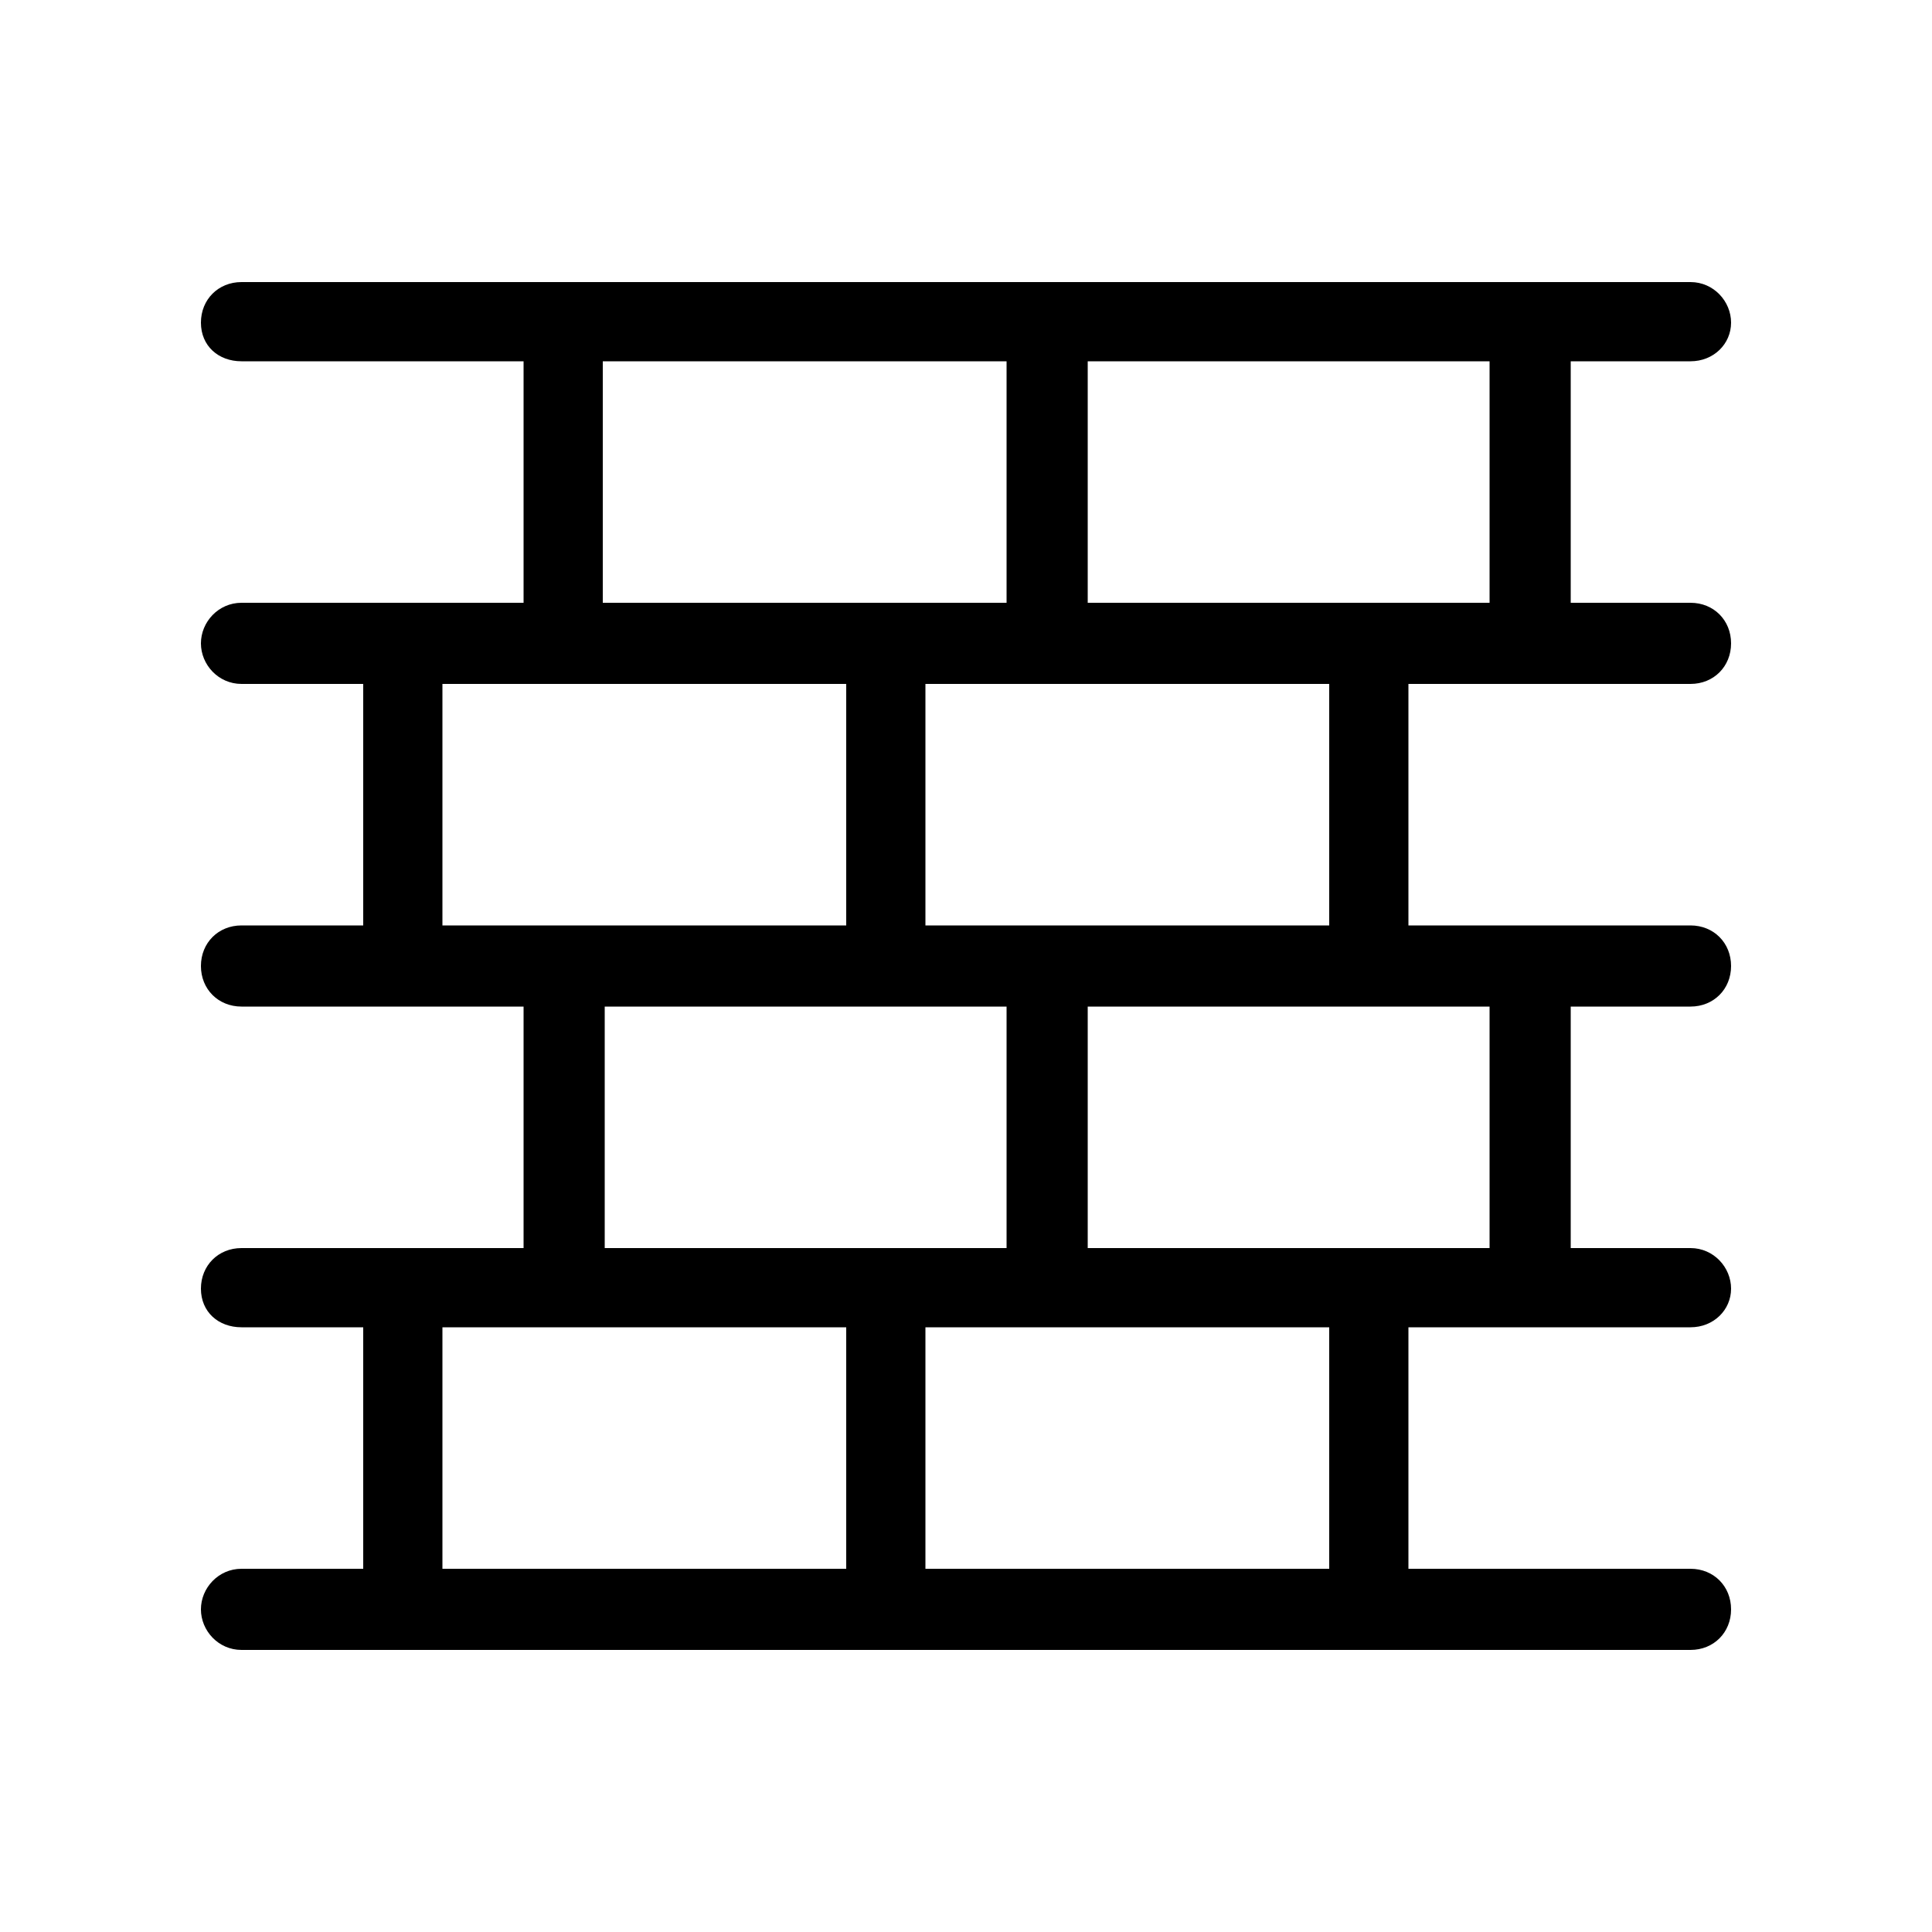 <svg xmlns="http://www.w3.org/2000/svg" width="24" height="24" viewBox="0 0 24 24">
<path d="M19.008 8.496c0 0 0 0 0 0h1.992c0.288 0 0.504-0.216 0.504-0.504s-0.216-0.504-0.504-0.504h-1.488v-3h1.488c0.288 0 0.504-0.216 0.504-0.48s-0.216-0.504-0.504-0.504h-18c-0.288 0-0.504 0.216-0.504 0.504s0.216 0.48 0.504 0.48h3.504v3h-3.504c-0.288 0-0.504 0.24-0.504 0.504s0.216 0.504 0.504 0.504h1.512v3h-1.512c-0.288 0-0.504 0.216-0.504 0.504s0.216 0.504 0.504 0.504h1.992c0 0 0 0 0 0h1.512v3h-3.504c-0.288 0-0.504 0.216-0.504 0.504s0.216 0.48 0.504 0.48h1.512v3h-1.512c-0.288 0-0.504 0.24-0.504 0.504s0.216 0.504 0.504 0.504h1.992c0 0 0 0 0 0h6c0 0 0 0 0 0h6c0 0 0 0 0 0h4.008c0.288 0 0.504-0.216 0.504-0.504s-0.216-0.504-0.504-0.504h-3.504v-3h1.512c0 0 0 0 0 0h1.992c0.288 0 0.504-0.216 0.504-0.48s-0.216-0.504-0.504-0.504h-1.488v-3h1.488c0.288 0 0.504-0.216 0.504-0.504s-0.216-0.504-0.504-0.504h-3.504v-3h1.512zM13.008 8.496h3.504v3h-5.016v-3h1.512c0 0 0 0 0 0zM7.512 4.488h4.992v3h-5.016v-3zM5.496 11.496v-3h1.512c0 0 0 0 0 0h3.504v3h-5.016zM10.512 19.488h-5.016v-3h1.512c0 0 0 0 0 0h3.504v3zM7.512 15.504v-3h3.48c0 0 0 0 0 0h1.512v3h-4.992zM16.512 19.488h-5.016v-3h1.512c0 0 0 0 0 0h3.504v3zM18.504 12.504v3h-4.992v-3h3.48c0 0 0 0 0 0h1.512zM13.512 7.488v-3h4.992v3h-4.992z"></path>
</svg>
